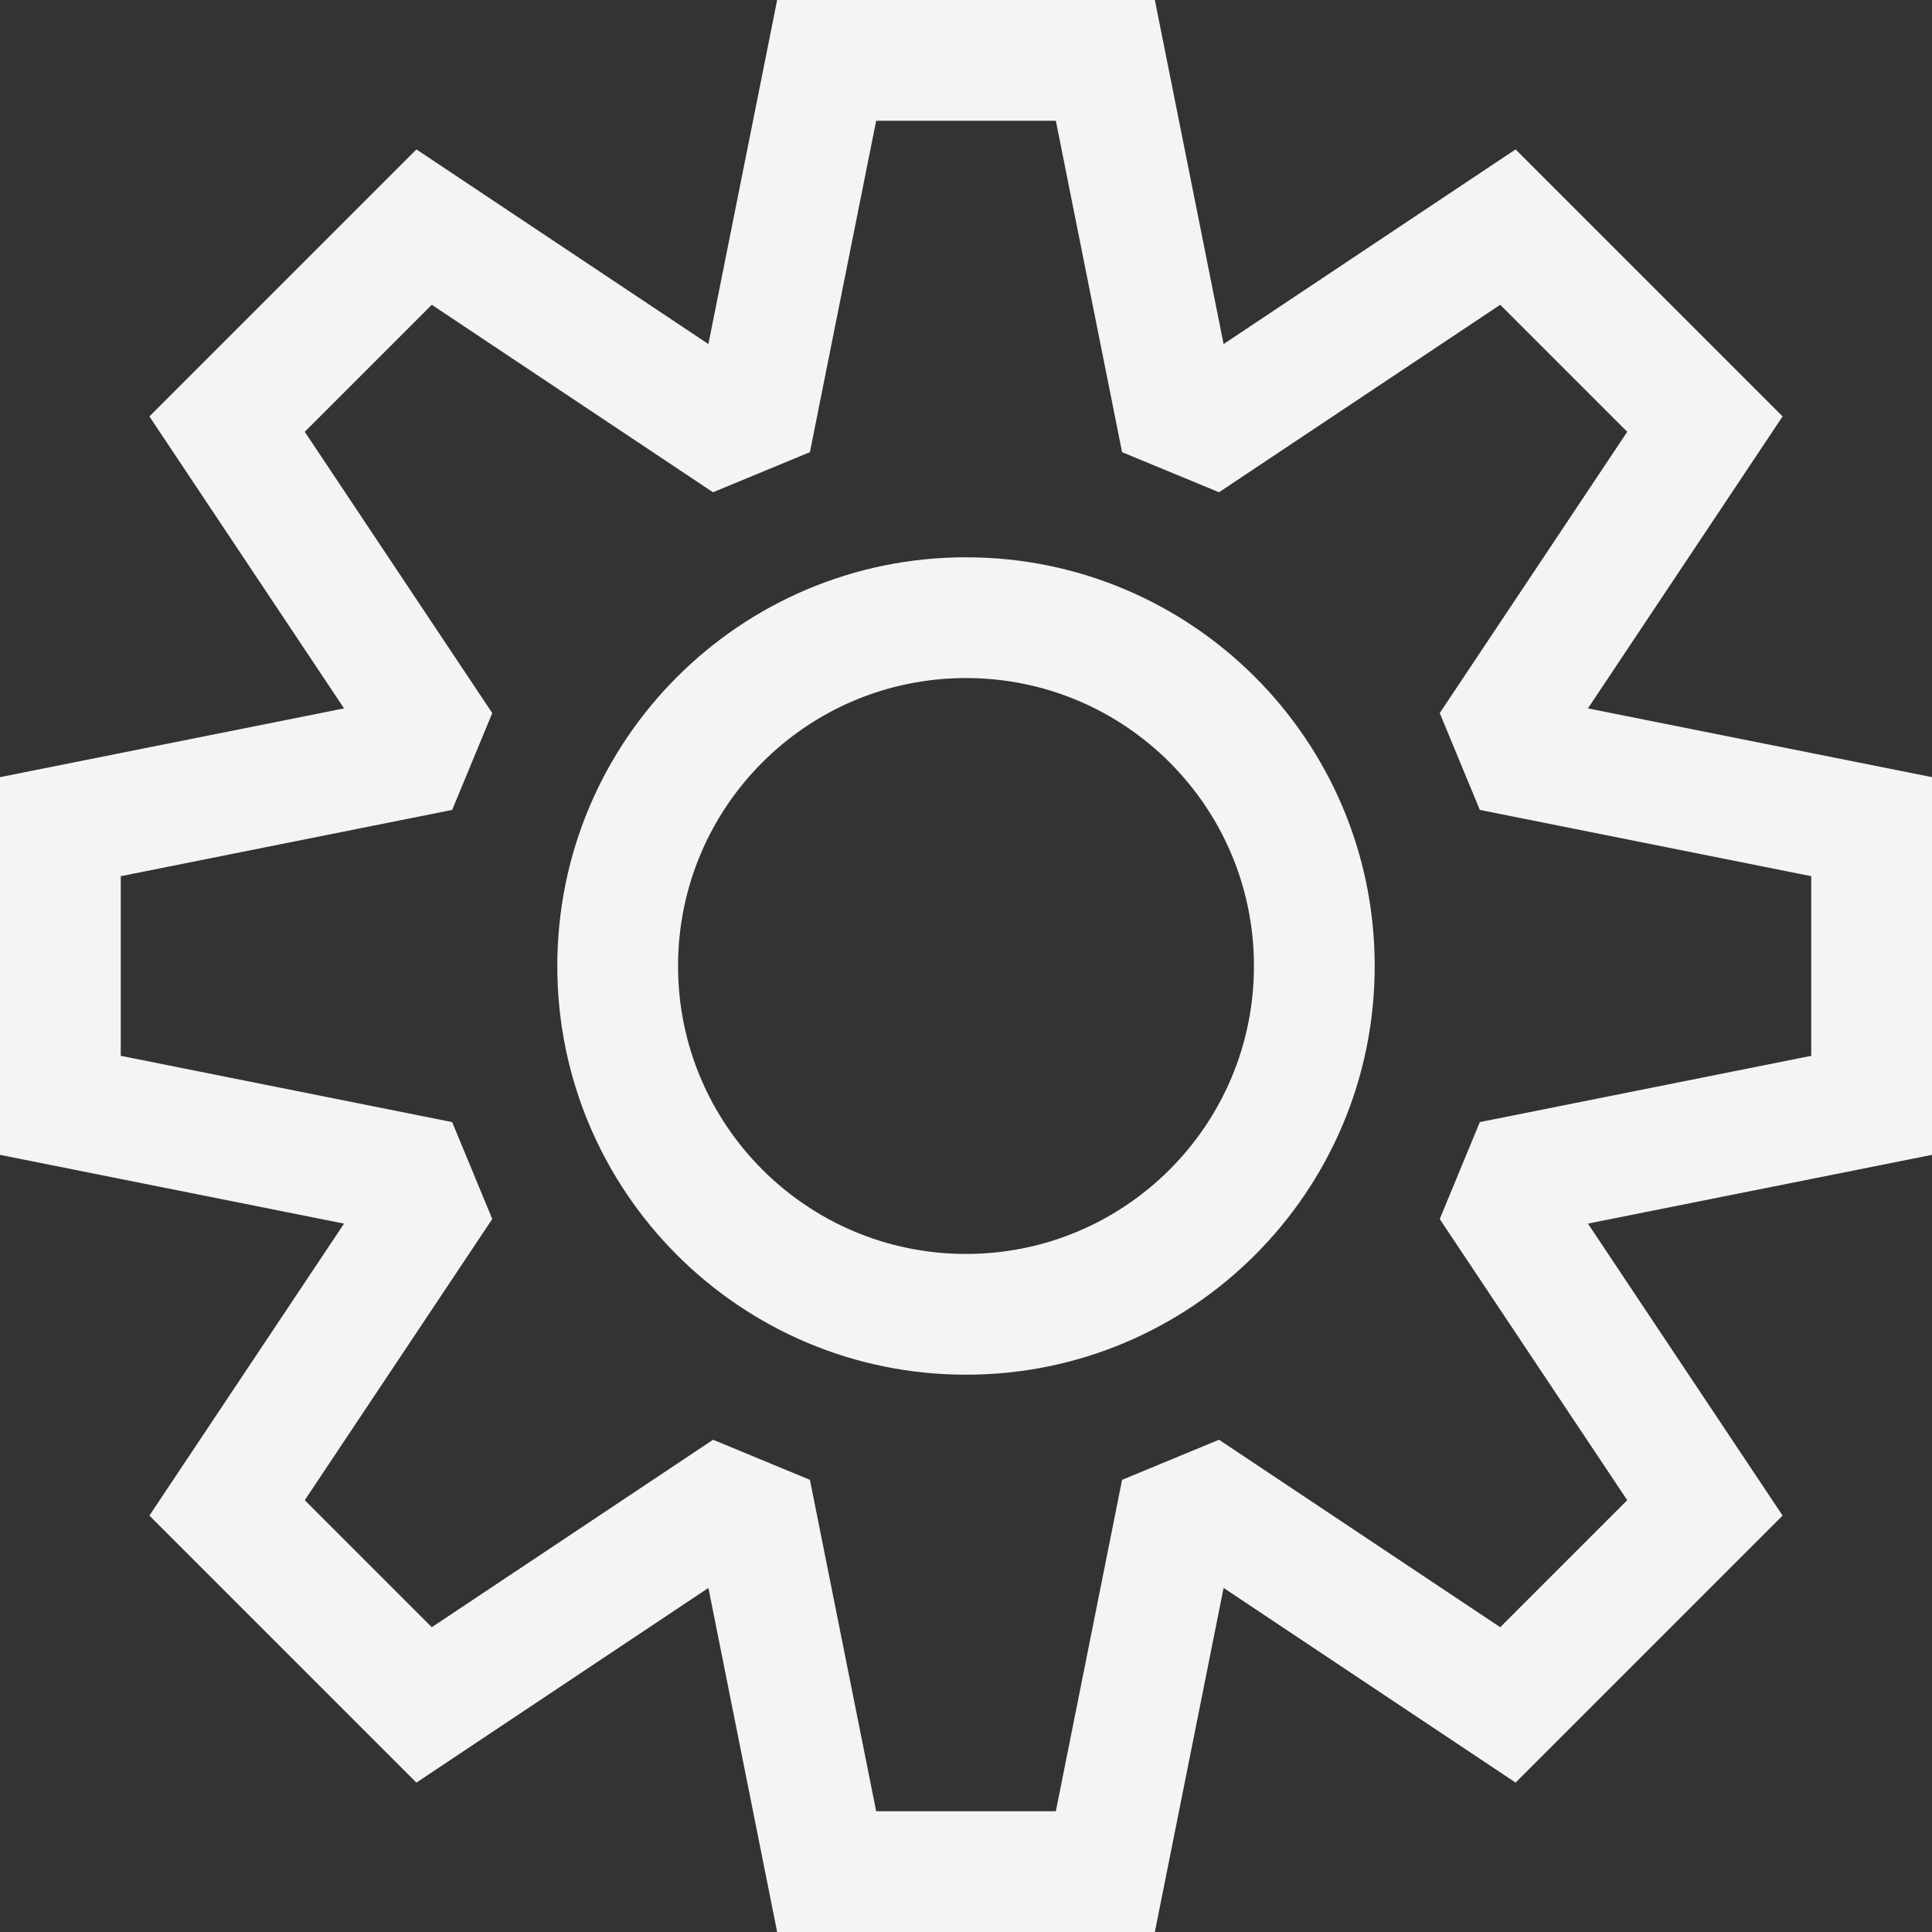 <svg width="24" height="24" viewBox="0 0 24 24" fill="none" xmlns="http://www.w3.org/2000/svg">
<rect x="0" y="0" width="24" height="24" fill="#333333" stroke="none"/>
<path fill-rule="evenodd" clip-rule="evenodd" d="M14.346 0L15.2 4.274L18.827 1.856L22.144 5.173L19.726 8.8L24 9.654V14.346L19.726 15.2L22.144 18.827L18.827 22.144L15.2 19.726L14.346 24H9.654L8.8 19.726L5.173 22.144L1.856 18.827L4.274 15.2L0 14.346V9.654L4.274 8.8L1.856 5.173L5.173 1.856L8.8 4.274L9.654 3.56734e-05L14.346 0ZM10.884 1.5L10.061 5.617L8.857 6.115L5.364 3.786L3.786 5.364L6.115 8.858L5.617 10.061L1.5 10.884V13.116L5.617 13.939L6.115 15.143L3.786 18.636L5.364 20.214L8.858 17.885L10.061 18.383L10.884 22.5H13.116L13.939 18.383L15.143 17.885L18.636 20.214L20.214 18.636L17.885 15.143L18.383 13.939L22.5 13.116V10.884L18.383 10.061L17.885 8.858L20.214 5.364L18.636 3.786L15.143 6.115L13.939 5.617L13.116 1.5L10.884 1.5ZM12 8.423C10.024 8.423 8.423 10.024 8.423 12C8.423 13.976 10.024 15.577 12 15.577C13.976 15.577 15.577 13.976 15.577 12C15.577 10.024 13.976 8.423 12 8.423ZM6.923 12C6.923 9.196 9.196 6.923 12 6.923C14.804 6.923 17.077 9.196 17.077 12C17.077 14.804 14.804 17.077 12 17.077C9.196 17.077 6.923 14.804 6.923 12Z" fill="#F4F4F4"/>
</svg>
